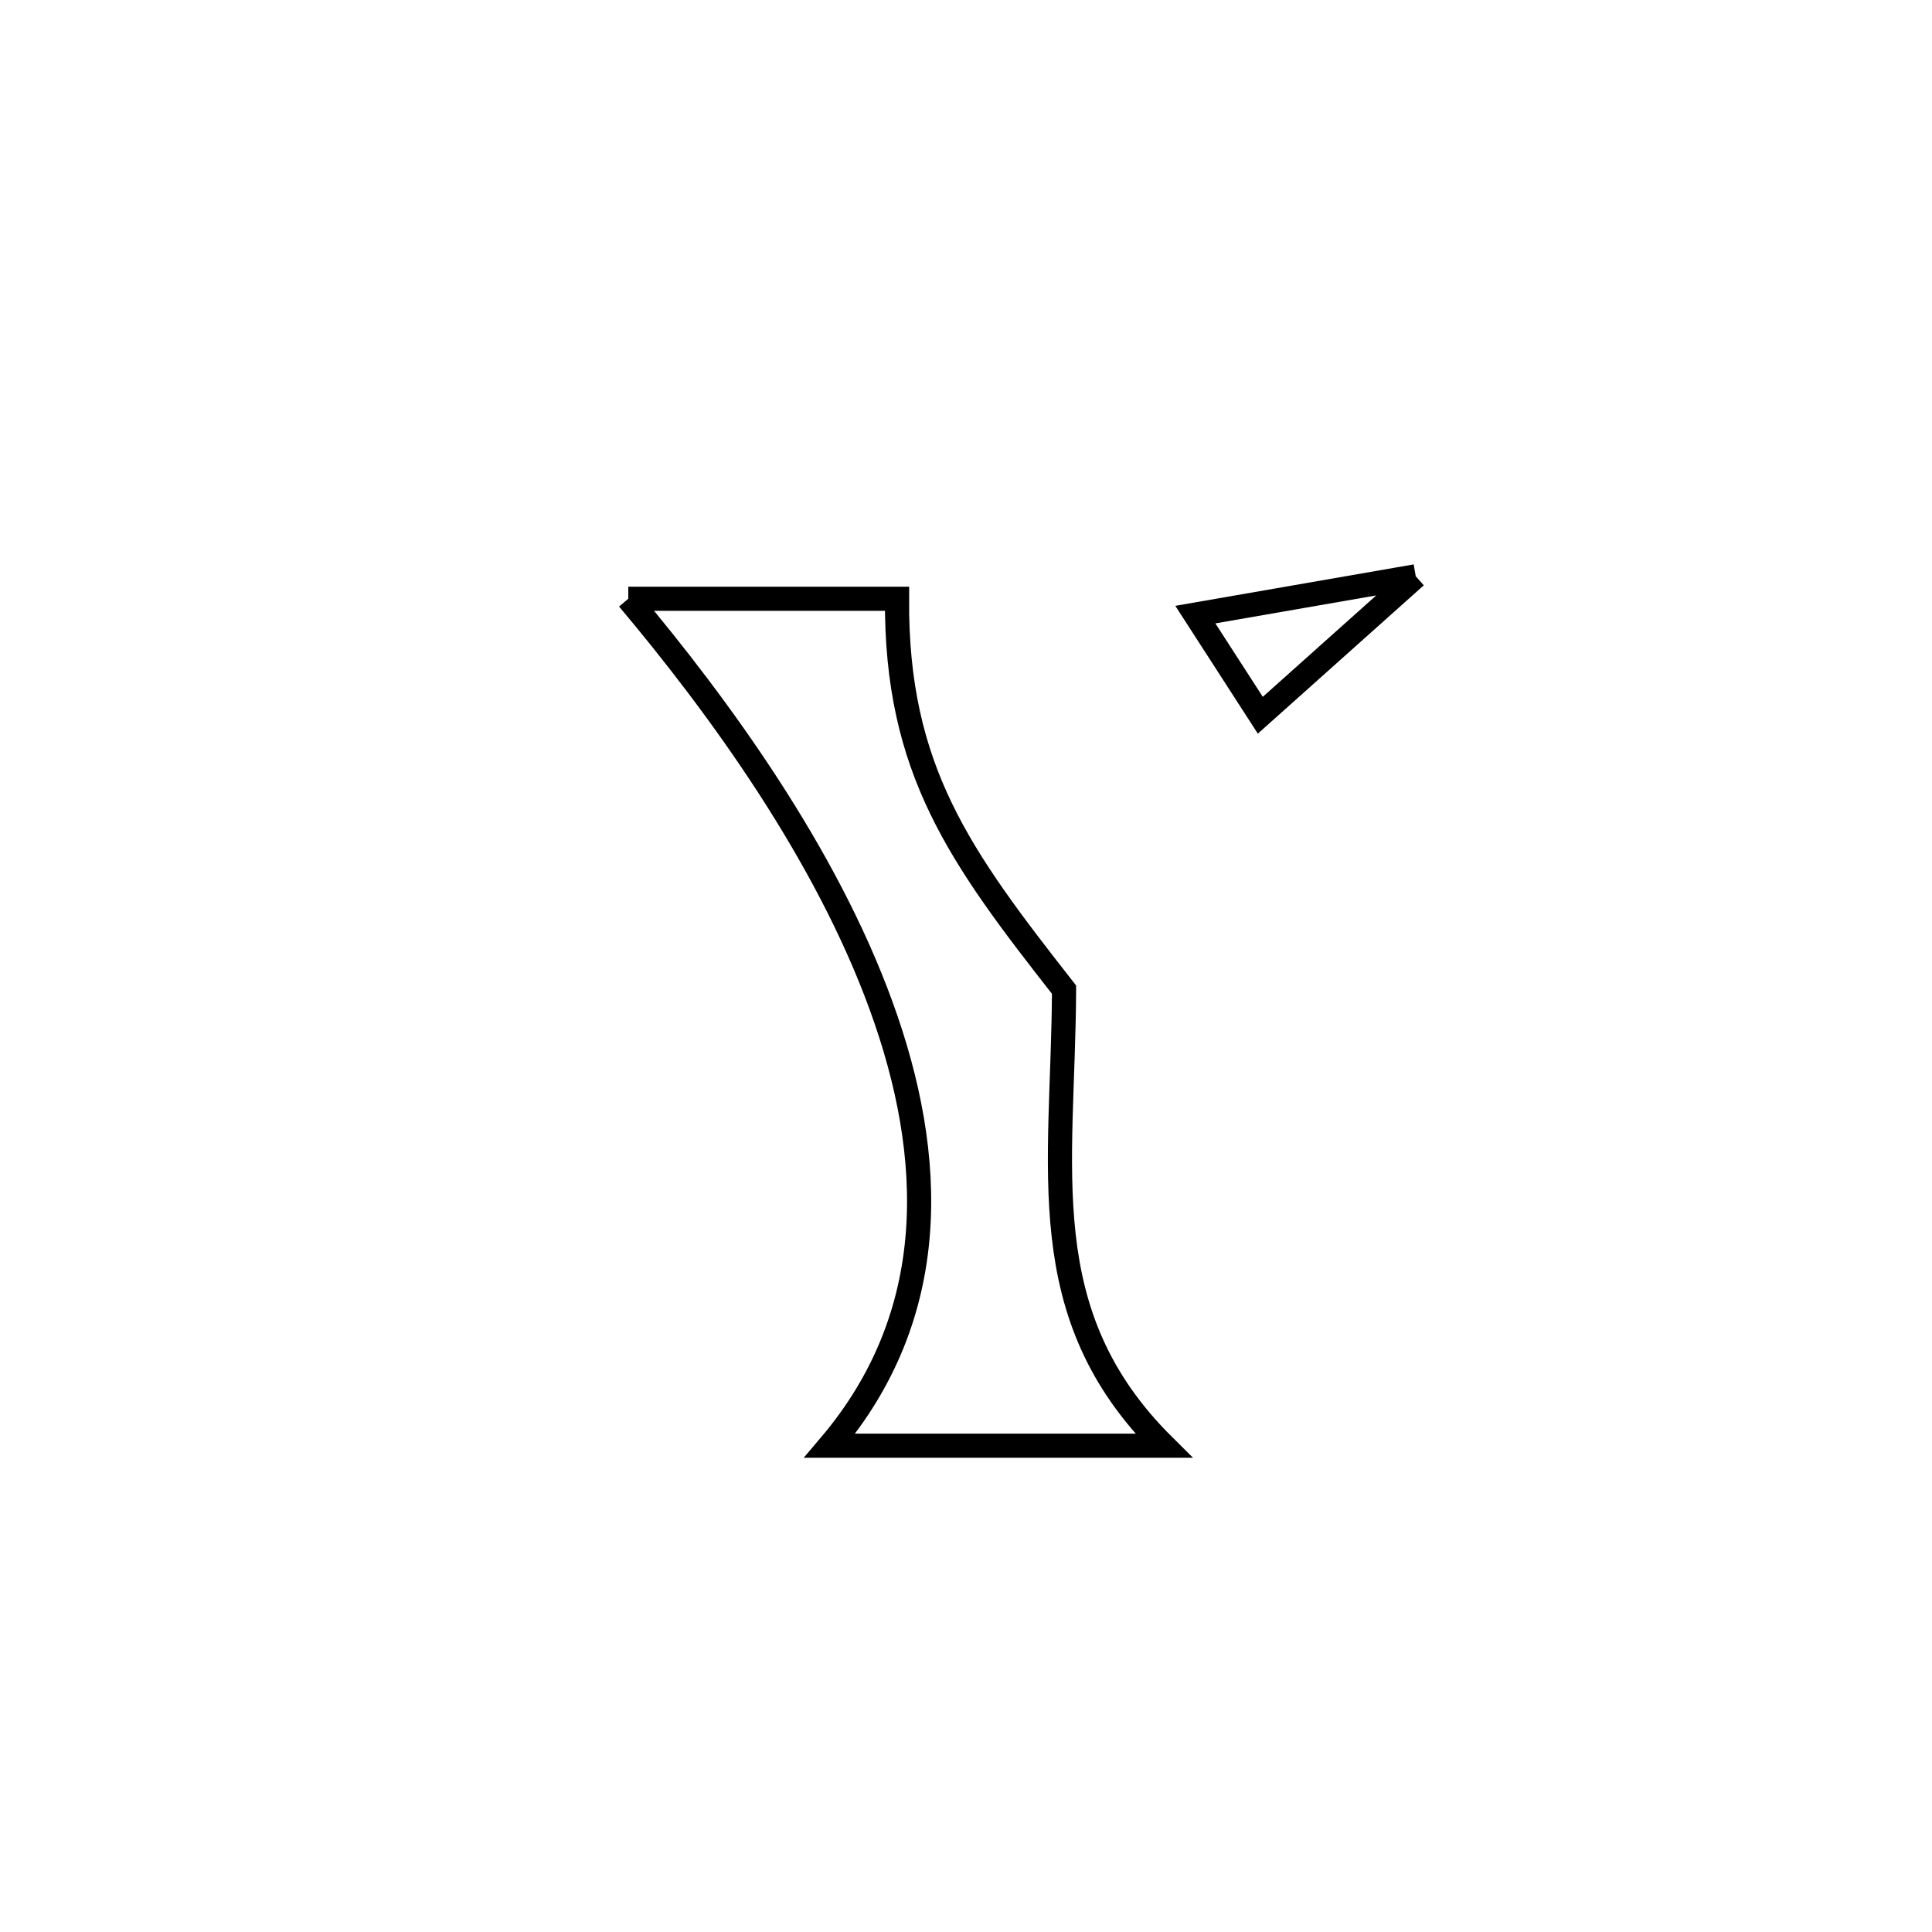 <svg xmlns="http://www.w3.org/2000/svg" viewBox="0.0 0.0 24.0 24.0" height="200px" width="200px"><path fill="none" stroke="black" stroke-width=".3" stroke-opacity="1.0"  filling="0" d="M17.587 7.159 L17.587 7.159 C16.687 7.963 16.502 8.129 15.656 8.885 L15.656 8.885 C15.387 8.469 15.118 8.052 14.849 7.635 L14.849 7.635 C15.762 7.477 16.674 7.318 17.587 7.159 L17.587 7.159"></path>
<path fill="none" stroke="black" stroke-width=".3" stroke-opacity="1.0"  filling="0" d="M7.805 7.438 L7.805 7.438 C7.819 7.438 11.115 7.438 11.143 7.438 L11.143 7.438 C11.13 9.565 11.925 10.644 13.218 12.294 L13.218 12.294 C13.208 14.526 12.803 16.319 14.456 17.959 L14.456 17.959 C13.073 17.959 11.69 17.959 10.308 17.959 L10.308 17.959 C11.69 16.332 11.632 14.376 10.944 12.49 C10.257 10.603 8.94 8.787 7.805 7.438 L7.805 7.438"></path></svg>